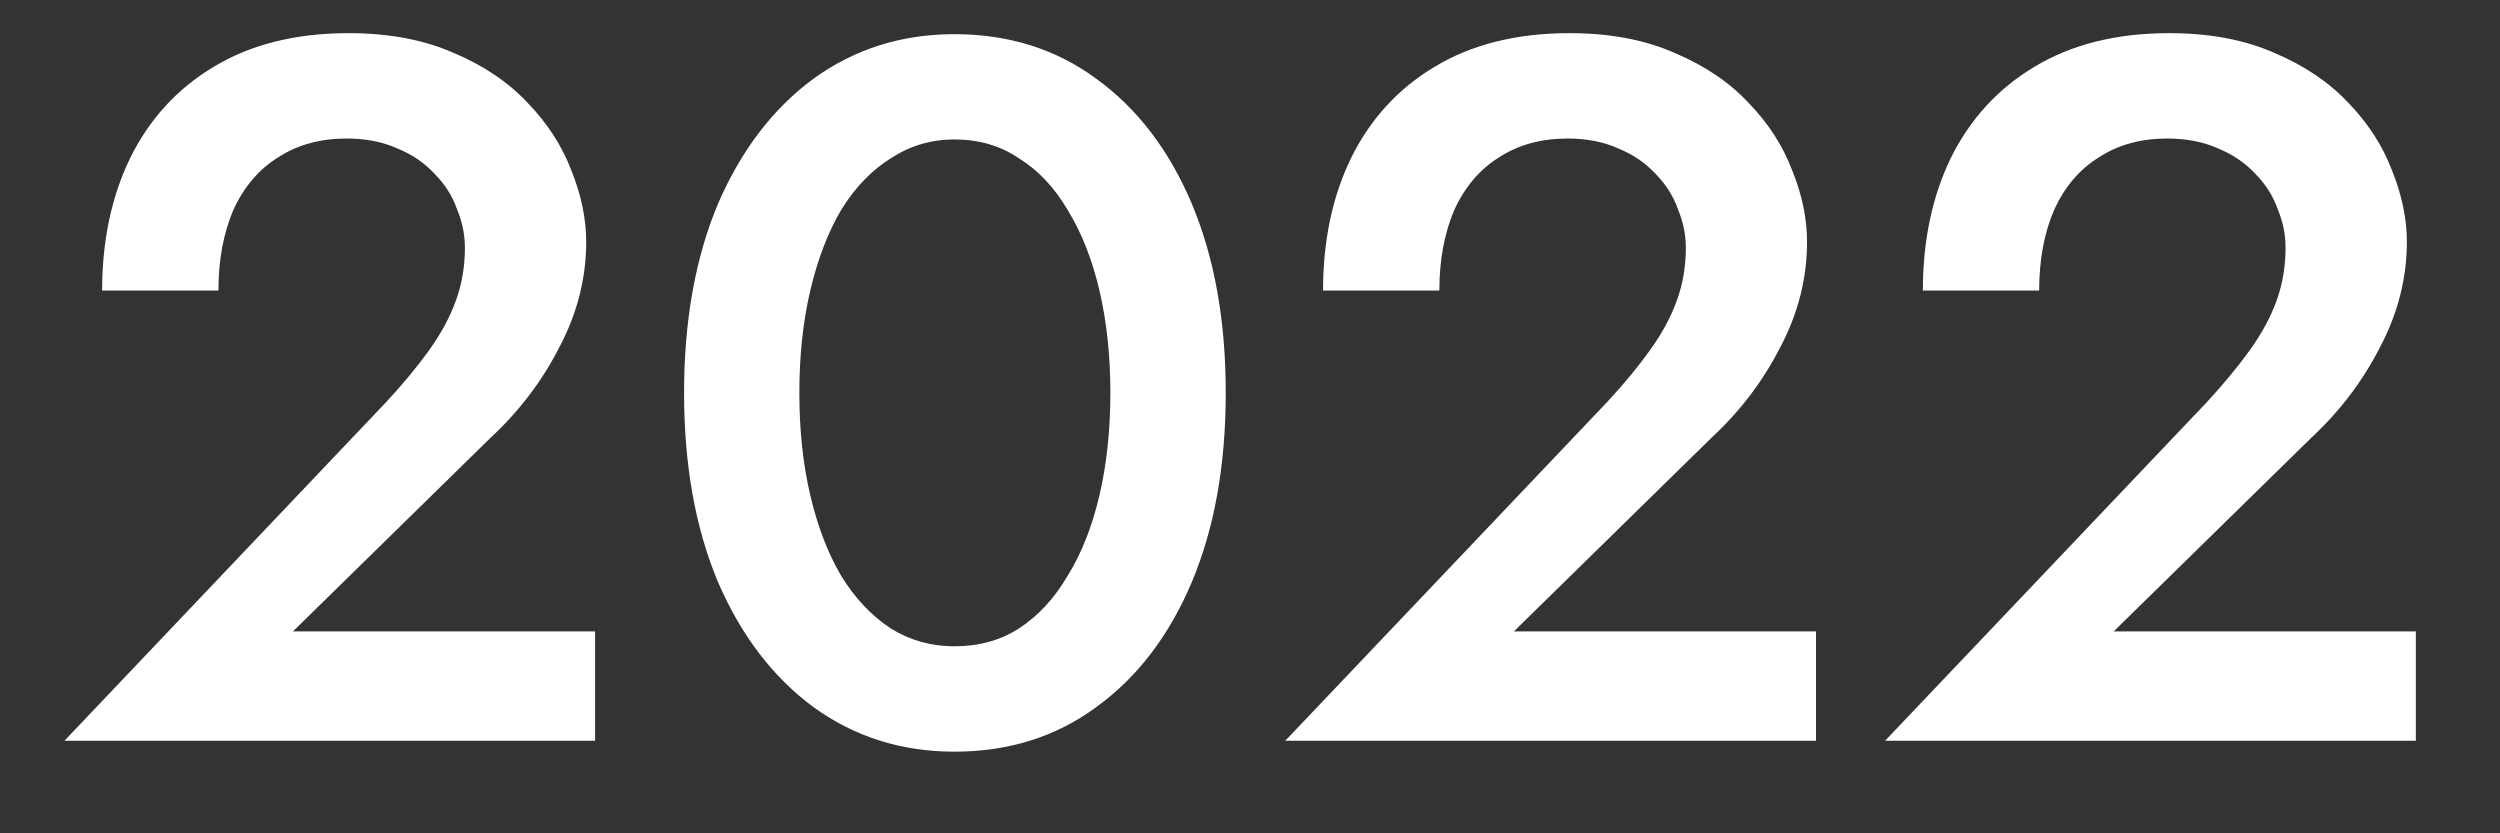 <svg width="27" height="9" viewBox="0 0 27 9" fill="none" xmlns="http://www.w3.org/2000/svg">
<rect x="0" y="0" width="27" height="9" fill="#333333" stroke="none"/>
<path d="M0.696 8H6.427V6.819H3.164L5.3 4.726C5.608 4.44 5.855 4.115 6.041 3.75C6.234 3.385 6.331 3.006 6.331 2.612C6.331 2.362 6.277 2.104 6.17 1.839C6.069 1.574 5.912 1.331 5.697 1.109C5.49 0.888 5.225 0.709 4.903 0.573C4.581 0.43 4.202 0.358 3.765 0.358C3.193 0.358 2.706 0.48 2.306 0.723C1.912 0.959 1.612 1.288 1.404 1.71C1.204 2.125 1.103 2.601 1.103 3.138H2.359C2.359 2.809 2.413 2.519 2.52 2.268C2.635 2.018 2.796 1.828 3.003 1.7C3.211 1.564 3.458 1.496 3.744 1.496C3.951 1.496 4.134 1.532 4.291 1.603C4.449 1.667 4.581 1.757 4.688 1.871C4.803 1.986 4.885 2.115 4.935 2.258C4.992 2.394 5.021 2.533 5.021 2.676C5.021 2.877 4.989 3.066 4.924 3.245C4.86 3.424 4.763 3.603 4.635 3.782C4.506 3.961 4.352 4.147 4.173 4.34L0.696 8ZM8.633 4.243C8.633 3.843 8.672 3.474 8.751 3.138C8.83 2.802 8.941 2.512 9.084 2.268C9.234 2.025 9.413 1.839 9.62 1.71C9.828 1.574 10.057 1.506 10.307 1.506C10.572 1.506 10.805 1.574 11.005 1.71C11.213 1.839 11.388 2.025 11.531 2.268C11.681 2.512 11.796 2.802 11.874 3.138C11.953 3.474 11.992 3.843 11.992 4.243C11.992 4.644 11.953 5.013 11.874 5.349C11.796 5.685 11.681 5.975 11.531 6.218C11.388 6.462 11.213 6.651 11.005 6.787C10.805 6.916 10.572 6.98 10.307 6.98C10.057 6.98 9.828 6.916 9.62 6.787C9.413 6.651 9.234 6.462 9.084 6.218C8.941 5.975 8.83 5.685 8.751 5.349C8.672 5.013 8.633 4.644 8.633 4.243ZM7.388 4.243C7.388 5.023 7.51 5.703 7.753 6.283C8.003 6.862 8.347 7.313 8.783 7.635C9.227 7.957 9.735 8.118 10.307 8.118C10.894 8.118 11.406 7.957 11.842 7.635C12.286 7.313 12.629 6.862 12.873 6.283C13.116 5.703 13.238 5.023 13.238 4.243C13.238 3.463 13.116 2.784 12.873 2.204C12.629 1.625 12.286 1.174 11.842 0.852C11.406 0.53 10.894 0.369 10.307 0.369C9.735 0.369 9.227 0.53 8.783 0.852C8.347 1.174 8.003 1.625 7.753 2.204C7.51 2.784 7.388 3.463 7.388 4.243ZM13.881 8H19.613V6.819H16.35L18.486 4.726C18.794 4.44 19.041 4.115 19.227 3.75C19.42 3.385 19.516 3.006 19.516 2.612C19.516 2.362 19.463 2.104 19.355 1.839C19.255 1.574 19.098 1.331 18.883 1.109C18.676 0.888 18.411 0.709 18.089 0.573C17.767 0.43 17.388 0.358 16.951 0.358C16.379 0.358 15.892 0.48 15.491 0.723C15.098 0.959 14.797 1.288 14.59 1.71C14.389 2.125 14.289 2.601 14.289 3.138H15.545C15.545 2.809 15.599 2.519 15.706 2.268C15.821 2.018 15.982 1.828 16.189 1.7C16.397 1.564 16.643 1.496 16.93 1.496C17.137 1.496 17.32 1.532 17.477 1.603C17.634 1.667 17.767 1.757 17.874 1.871C17.989 1.986 18.071 2.115 18.121 2.258C18.178 2.394 18.207 2.533 18.207 2.676C18.207 2.877 18.175 3.066 18.11 3.245C18.046 3.424 17.949 3.603 17.82 3.782C17.692 3.961 17.538 4.147 17.359 4.34L13.881 8ZM20.359 8H26.091V6.819H22.828L24.964 4.726C25.271 4.44 25.518 4.115 25.704 3.75C25.897 3.385 25.994 3.006 25.994 2.612C25.994 2.362 25.94 2.104 25.833 1.839C25.733 1.574 25.575 1.331 25.361 1.109C25.153 0.888 24.888 0.709 24.567 0.573C24.244 0.43 23.865 0.358 23.429 0.358C22.856 0.358 22.37 0.48 21.969 0.723C21.576 0.959 21.275 1.288 21.067 1.71C20.867 2.125 20.767 2.601 20.767 3.138H22.023C22.023 2.809 22.076 2.519 22.184 2.268C22.298 2.018 22.459 1.828 22.667 1.7C22.874 1.564 23.121 1.496 23.407 1.496C23.615 1.496 23.797 1.532 23.955 1.603C24.112 1.667 24.244 1.757 24.352 1.871C24.466 1.986 24.549 2.115 24.599 2.258C24.656 2.394 24.684 2.533 24.684 2.676C24.684 2.877 24.652 3.066 24.588 3.245C24.523 3.424 24.427 3.603 24.298 3.782C24.169 3.961 24.015 4.147 23.837 4.34L20.359 8Z" fill="white"/>
</svg>
